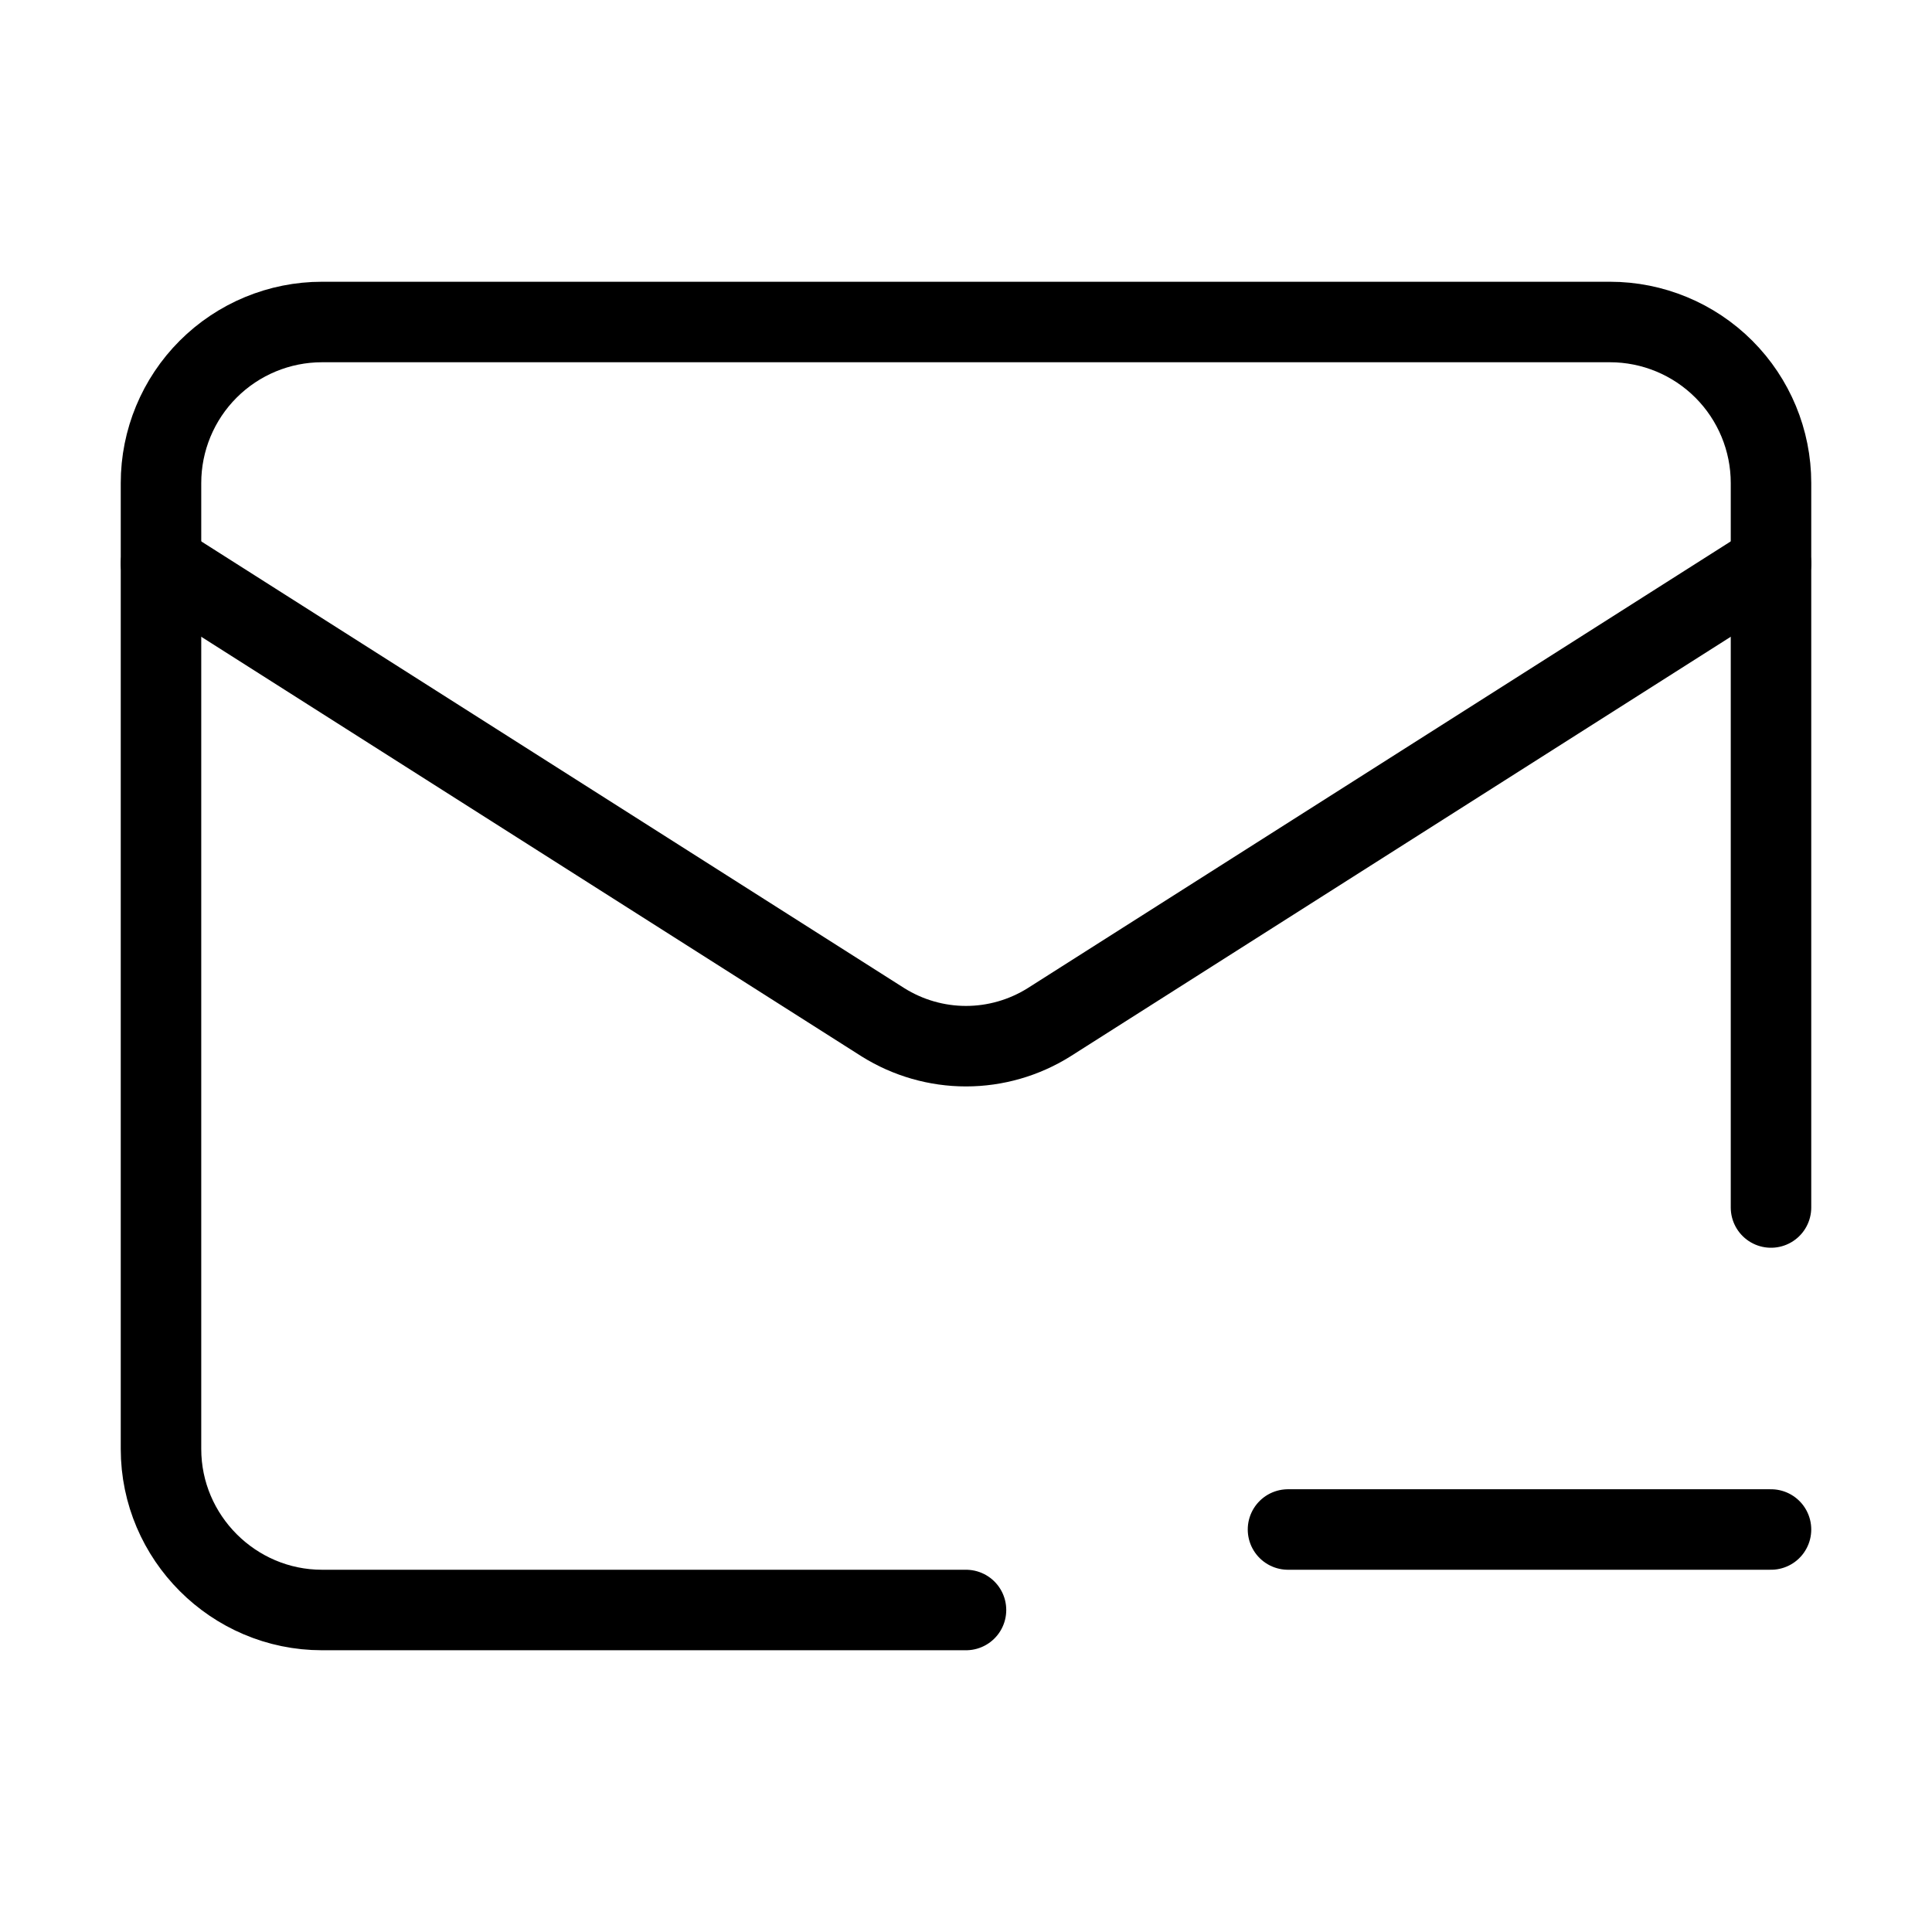 <svg width="24" height="24" viewBox="0 0 24 24" fill="none" xmlns="http://www.w3.org/2000/svg"><path d="M22 15V6C22 5.47 21.789 4.961 21.414 4.586C21.039 4.211 20.53 4 20 4H4C3.47 4 2.961 4.211 2.586 4.586C2.211 4.961 2 5.47 2 6V18C2 19.1 2.9 20 4 20H12" stroke="currentColor" stroke-linecap="round" stroke-linejoin="round"/><path d="M22 7 13.03 12.7C12.721 12.893 12.364 12.996 12 12.996 11.636 12.996 11.279 12.893 10.97 12.7L2 7M16 19H22" stroke="currentColor" stroke-linecap="round" stroke-linejoin="round"/></svg>
